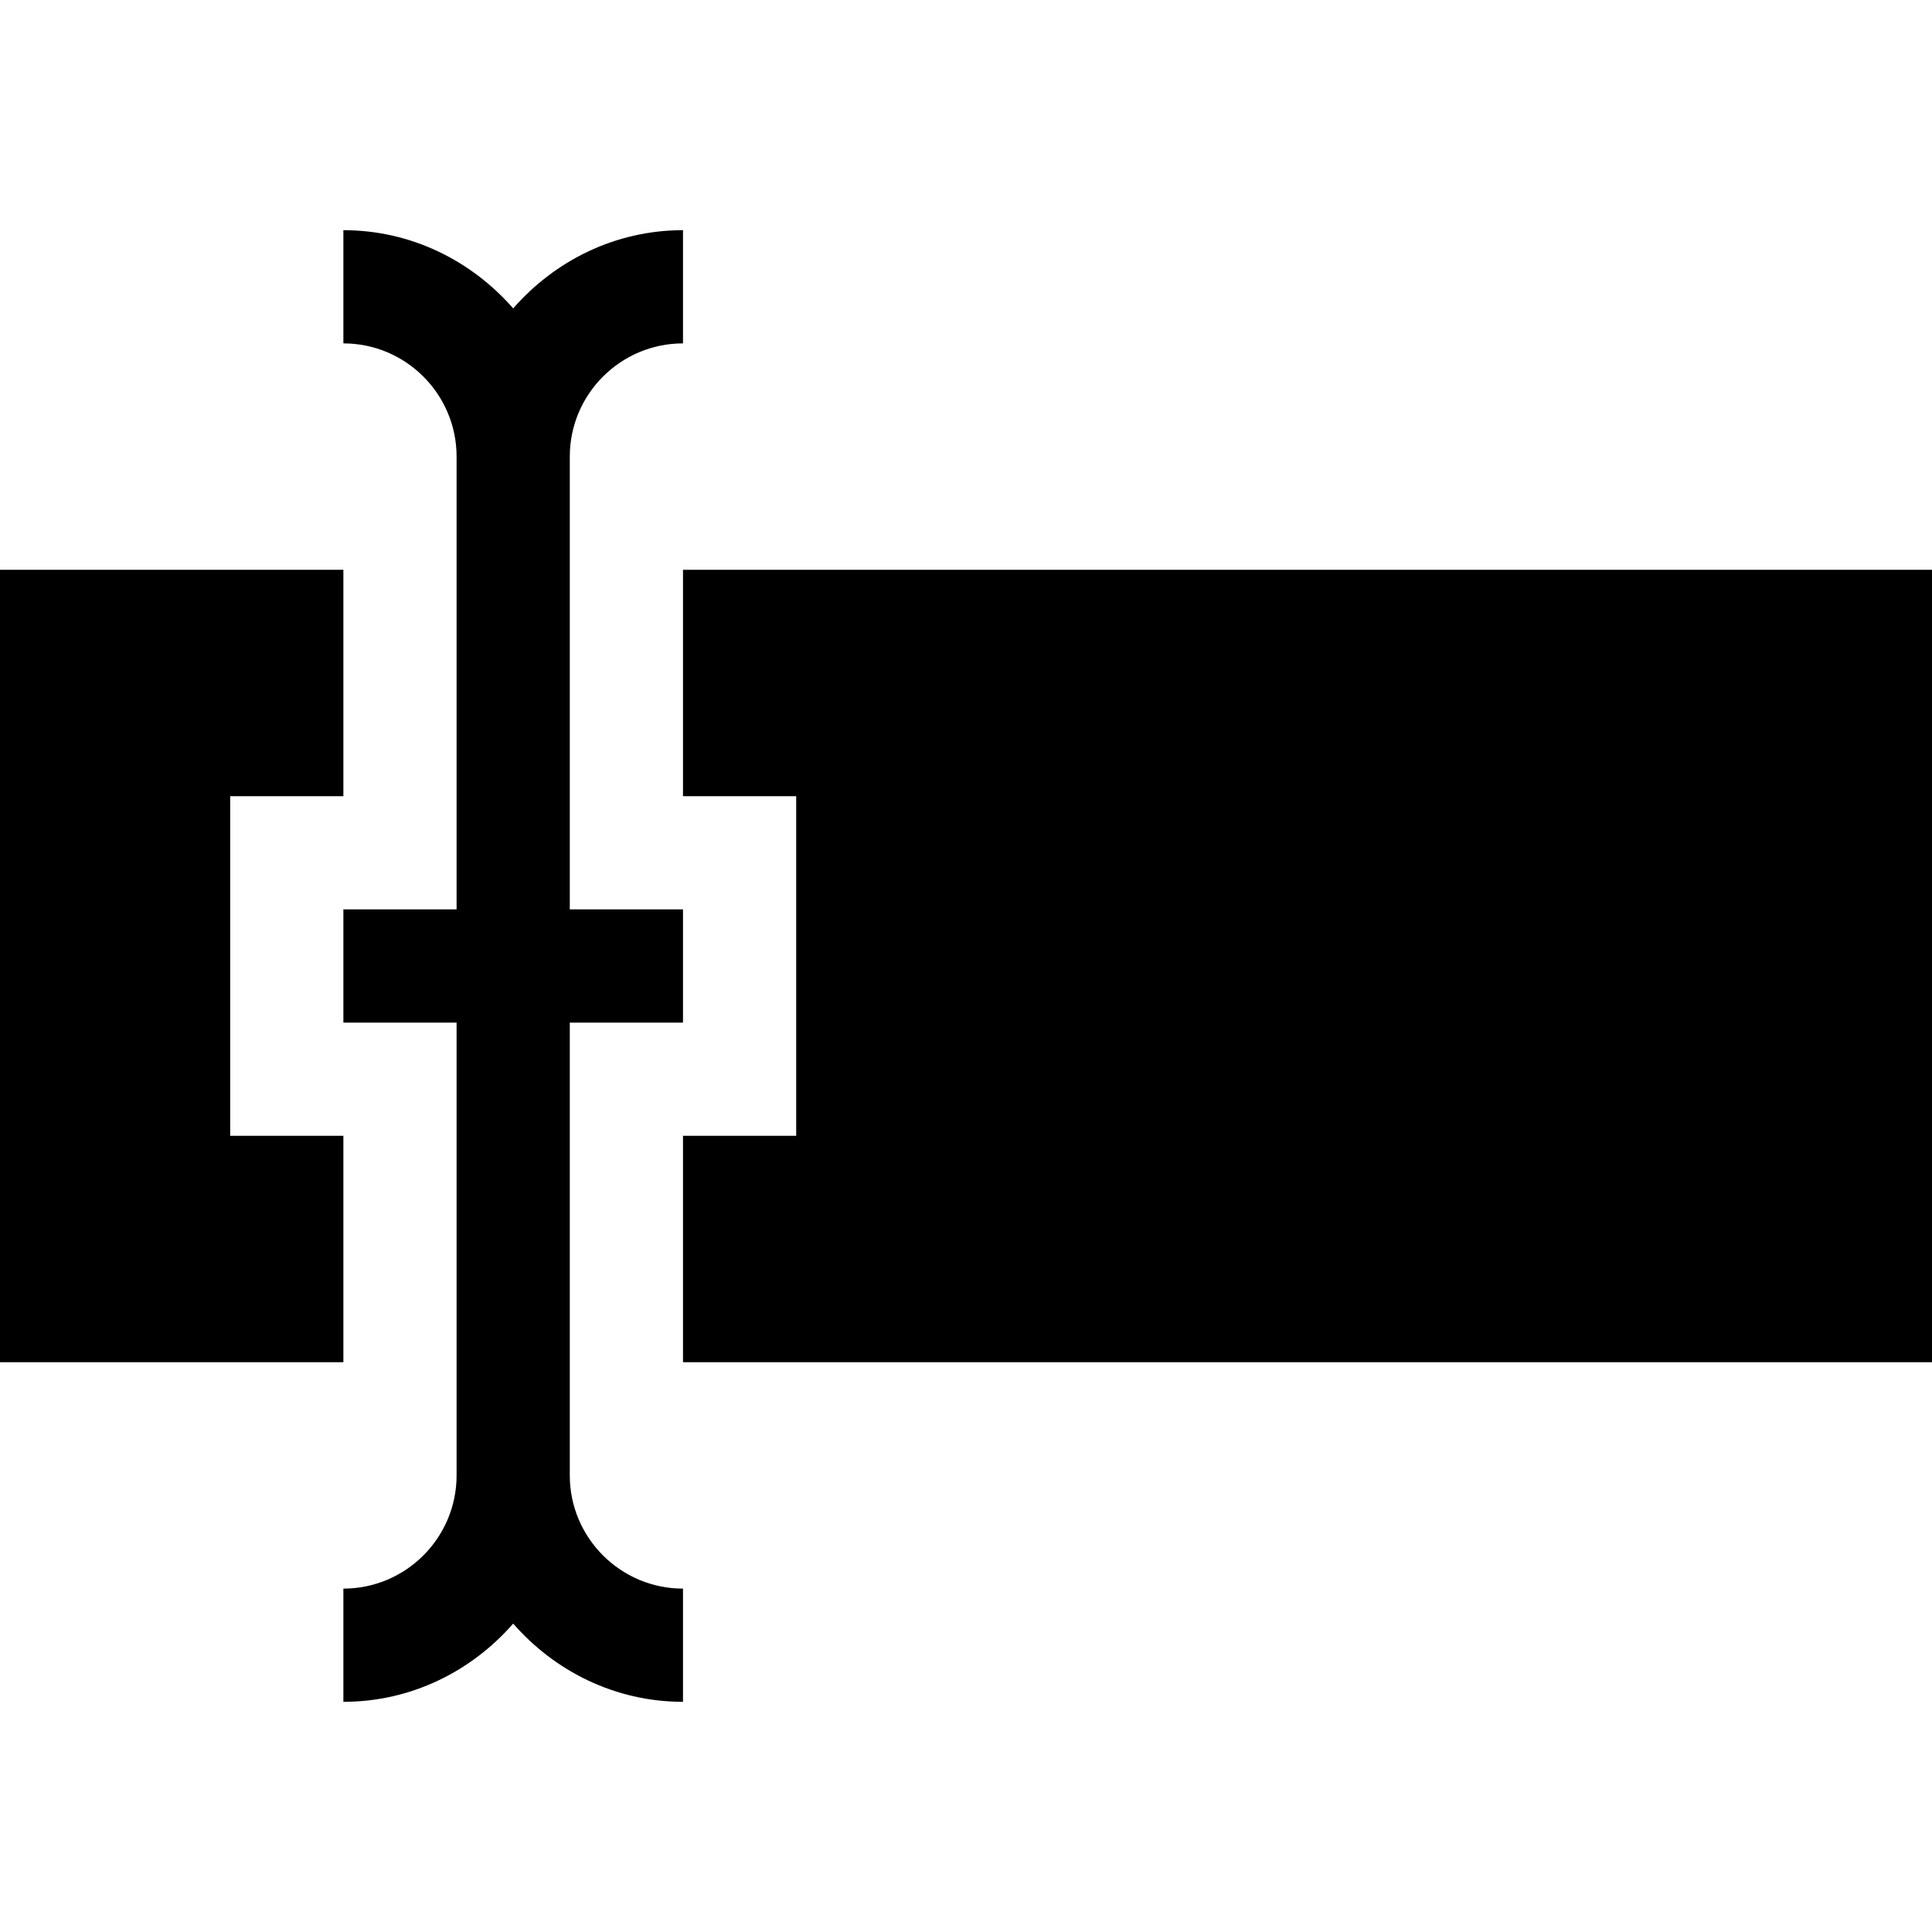<svg id="Capa_1" enable-background="new 0 0 512 512" height="512" viewBox="0 0 512 512" width="512" xmlns="http://www.w3.org/2000/svg"><g><g><g><path d="m91 301h-30v-90h30v-60h-91v210h91z"/></g><g><path d="m181 151v60h30v90h-30v60h331v-210z"/></g></g><g><path d="m181 91v-30c-18.007 0-33.995 8.134-45 20.729-11.005-12.595-26.993-20.729-45-20.729v30c16.538 0 30 13.462 30 30v120h-30v30h30v120c0 16.538-13.462 30-30 30v30c18.007 0 33.995-8.134 45-20.729 11.005 12.595 26.993 20.729 45 20.729v-30c-16.538 0-30-13.462-30-30v-120h30v-30h-30v-120c0-16.538 13.462-30 30-30z"/></g></g></svg>